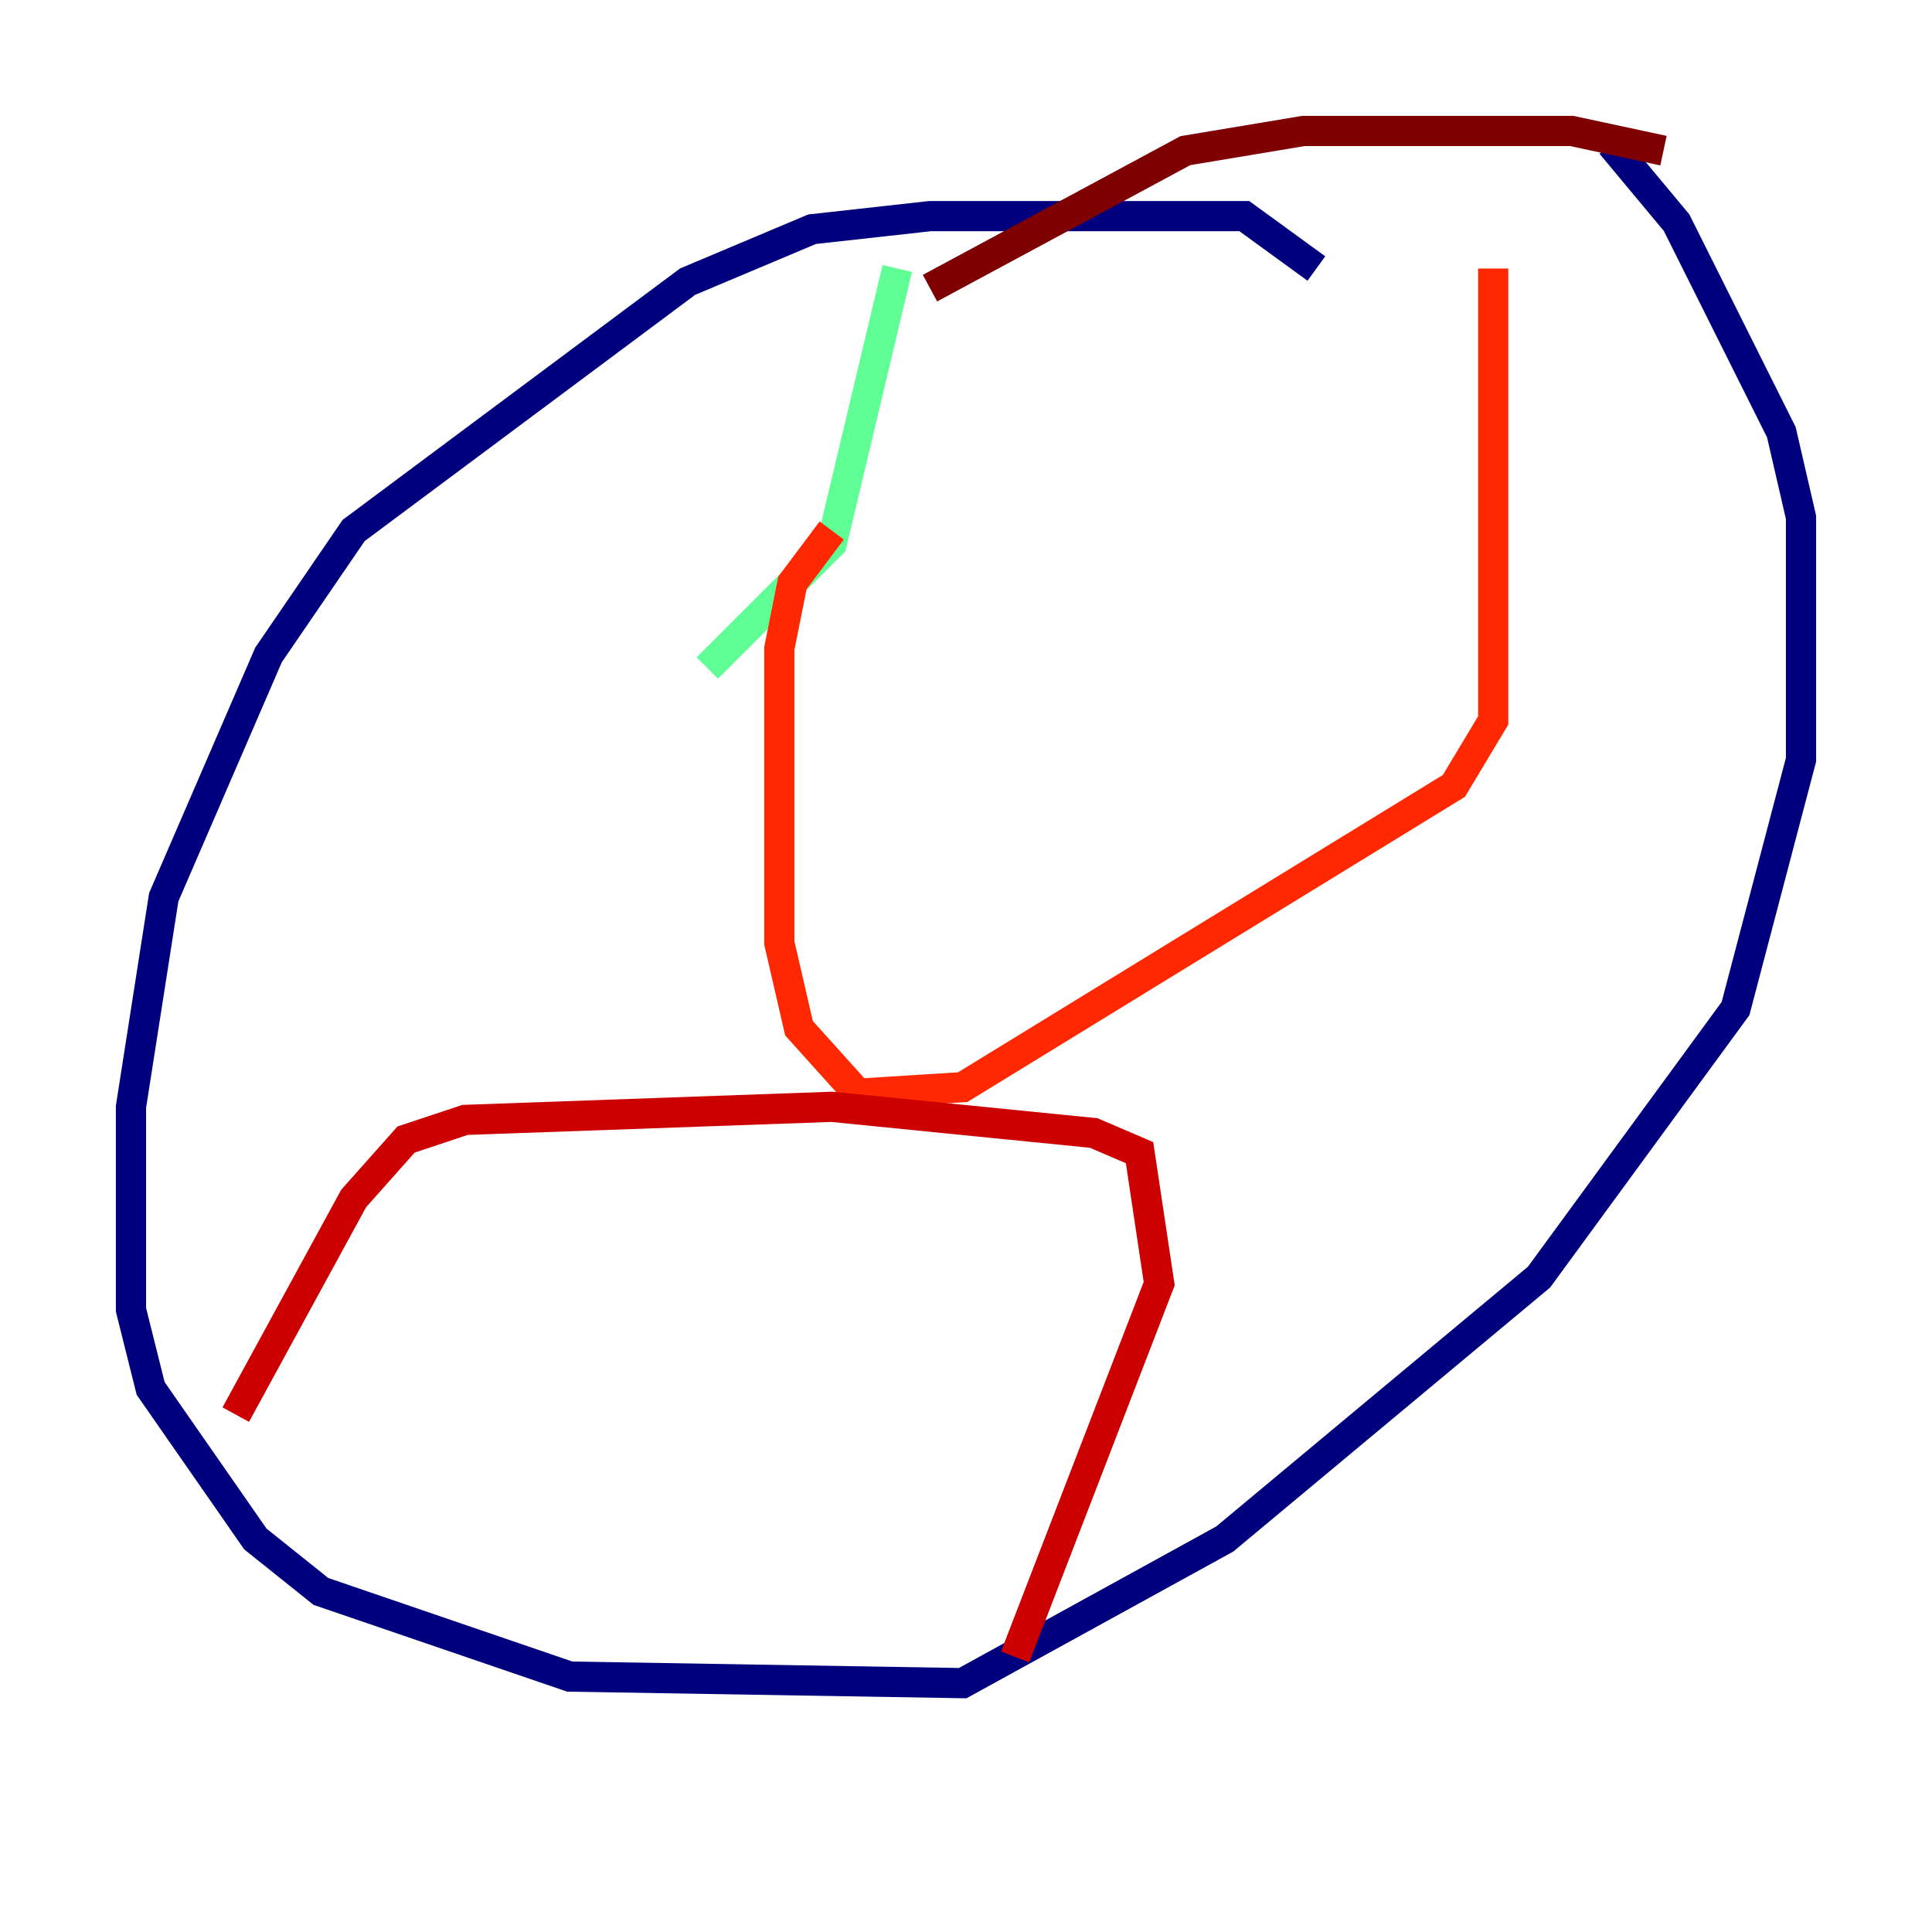 <?xml version="1.0" encoding="utf-8" ?>
<svg baseProfile="tiny" height="128" version="1.2" viewBox="0,0,128,128" width="128" xmlns="http://www.w3.org/2000/svg" xmlns:ev="http://www.w3.org/2001/xml-events" xmlns:xlink="http://www.w3.org/1999/xlink"><defs /><polyline fill="none" points="87.214,17.79 82.441,14.319 61.614,14.319 53.803,15.186 45.559,18.658 23.43,35.146 17.79,43.39 10.848,59.444 8.678,73.329 8.678,86.78 9.98,91.986 16.922,101.966 21.261,105.437 37.749,111.078 63.783,111.512 81.139,101.966 101.966,84.61 114.983,66.82 119.322,50.332 119.322,34.278 118.02,28.637 111.078,14.752 106.739,9.546" stroke="#00007f" stroke-width="2" /><polyline fill="none" points="55.105,15.62 55.105,15.62" stroke="#0000cc" stroke-width="2" /><polyline fill="none" points="60.312,26.902 60.312,26.902" stroke="#0008ff" stroke-width="2" /><polyline fill="none" points="54.671,33.844 54.671,33.844" stroke="#004cff" stroke-width="2" /><polyline fill="none" points="45.559,44.258 45.559,44.258" stroke="#0090ff" stroke-width="2" /><polyline fill="none" points="44.691,55.973 44.691,55.973" stroke="#00d4ff" stroke-width="2" /><polyline fill="none" points="59.444,17.79 59.444,17.79" stroke="#29ffcd" stroke-width="2" /><polyline fill="none" points="59.444,17.79 55.105,36.014 46.861,44.258" stroke="#5fff96" stroke-width="2" /><polyline fill="none" points="41.22,49.898 41.22,49.898" stroke="#96ff5f" stroke-width="2" /><polyline fill="none" points="39.919,55.105 39.919,55.105" stroke="#cdff29" stroke-width="2" /><polyline fill="none" points="52.502,65.953 52.502,65.953" stroke="#ffe500" stroke-width="2" /><polyline fill="none" points="52.502,65.953 52.502,65.953" stroke="#ffa600" stroke-width="2" /><polyline fill="none" points="74.197,65.953 74.197,65.953" stroke="#ff6700" stroke-width="2" /><polyline fill="none" points="98.929,17.79 98.929,47.729 96.325,52.068 63.783,72.027 56.841,72.461 52.936,68.122 51.634,62.481 51.634,42.956 52.502,38.617 55.105,35.146" stroke="#ff2800" stroke-width="2" /><polyline fill="none" points="15.62,93.722 23.43,79.403 26.902,75.498 30.807,74.197 55.105,73.329 72.461,75.064 75.498,76.366 76.8,85.044 67.254,109.776" stroke="#cc0000" stroke-width="2" /><polyline fill="none" points="110.21,9.98 104.136,8.678 86.346,8.678 78.536,9.98 61.614,19.091" stroke="#7f0000" stroke-width="2" /></svg>